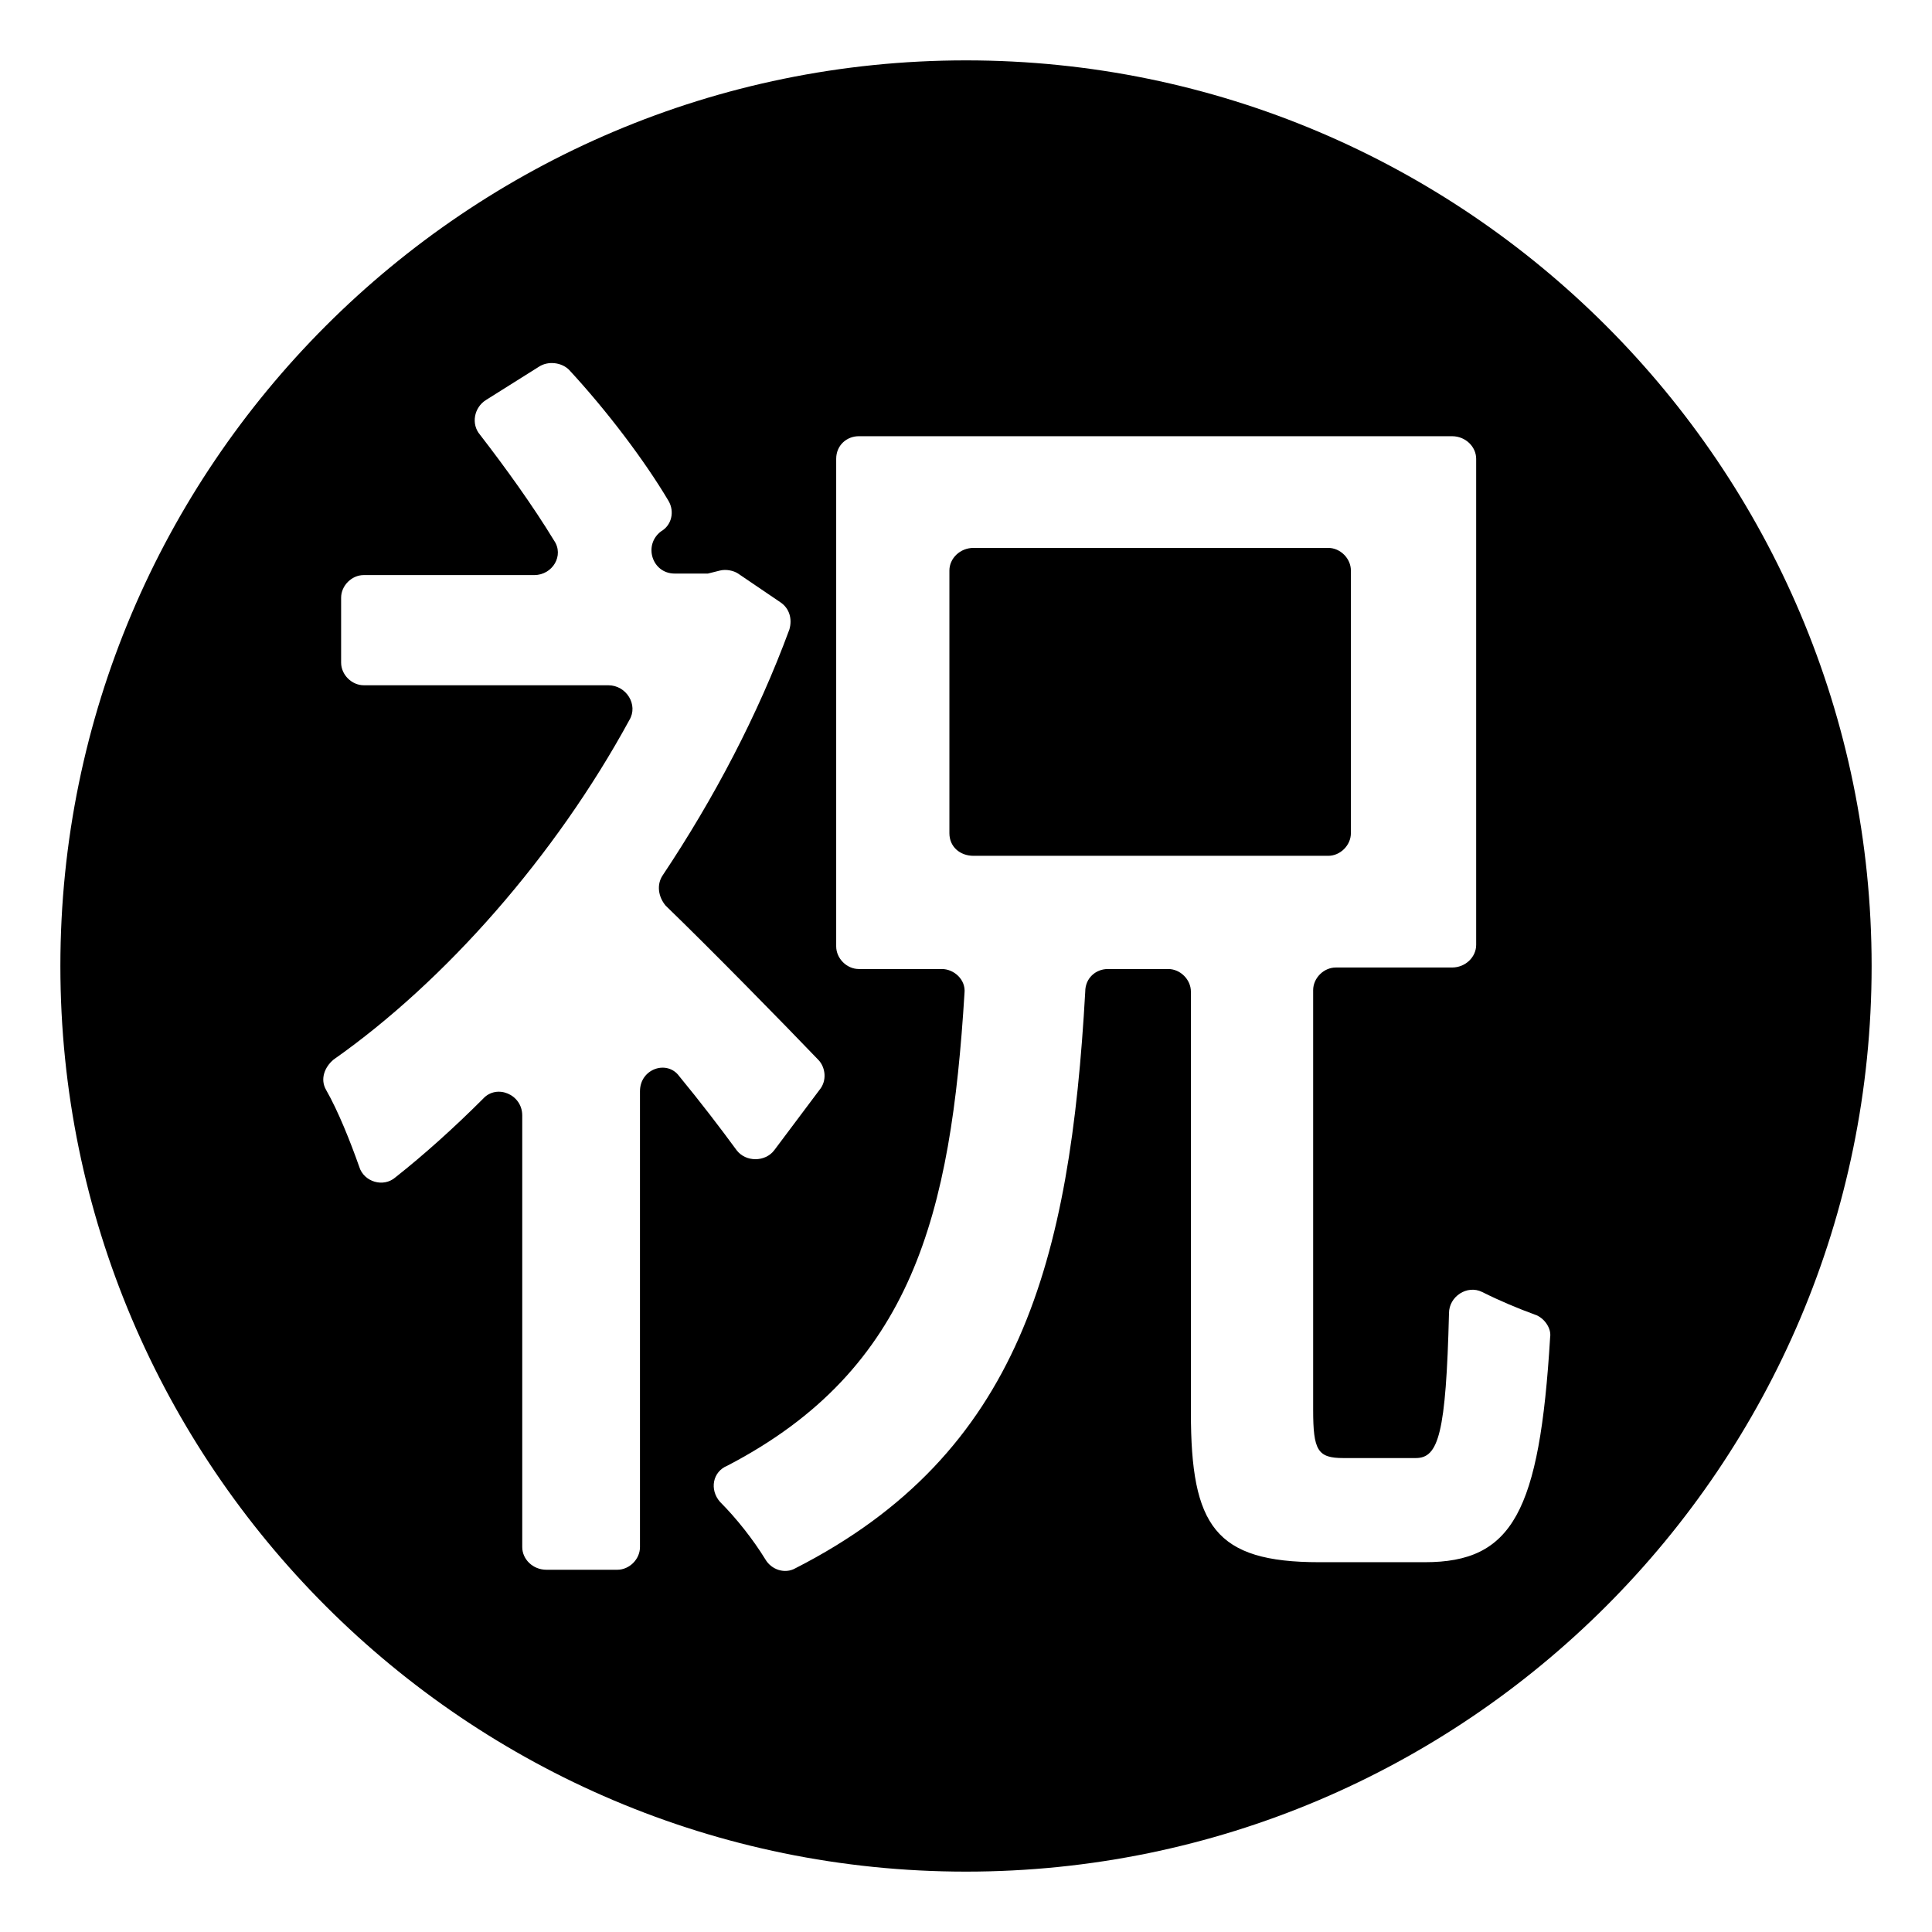 <svg viewBox="0 0 128 128" xmlns="http://www.w3.org/2000/svg">
  <g>
    <path d="M89.5,55.2V37.8c0-0.8-0.7-1.5-1.5-1.5H64.5c-0.9,0-1.6,0.7-1.6,1.5v17.4c0,0.9,0.7,1.5,1.6,1.5H88 C88.8,56.7,89.5,56,89.5,55.2z"/>
    <path d="M64,4C30.9,4,4,30.9,4,64s26.9,60,60,60s60-26.9,60-60S97.1,4,64,4z M42.4,72.3v30.2c0,0.8-0.7,1.5-1.5,1.5h-4.7 c-0.9,0-1.6-0.7-1.6-1.5V73.9c0-1.4-1.7-2.1-2.6-1.1c-1.9,1.9-3.9,3.7-5.8,5.2c-0.8,0.7-2.1,0.3-2.4-0.7c-0.6-1.7-1.4-3.7-2.2-5.1 c-0.4-0.7-0.1-1.5,0.5-2c7.4-5.2,14.7-13.5,19.6-22.5c0.6-1-0.2-2.3-1.4-2.3H24.1c-0.8,0-1.5-0.7-1.5-1.5v-4.3 c0-0.8,0.7-1.5,1.5-1.5h11.3c1.2,0,2-1.3,1.3-2.3c-1.4-2.3-3.2-4.8-4.9-7c-0.6-0.7-0.4-1.8,0.4-2.3l3.5-2.2c0.6-0.4,1.5-0.3,2,0.2 c2.5,2.7,5,6,6.6,8.7c0.4,0.7,0.2,1.6-0.5,2c-1.2,0.9-0.6,2.8,0.9,2.8h1.9c0.1,0,0.2,0,0.3,0l0.8-0.2c0.4-0.1,0.9,0,1.2,0.2 l2.8,1.9c0.6,0.4,0.8,1.1,0.6,1.8c-2.1,5.7-5,11.2-8.4,16.3c-0.4,0.6-0.3,1.4,0.2,2c3,2.9,7.8,7.8,10.1,10.2c0.5,0.5,0.6,1.4,0.1,2 l-3,4c-0.6,0.8-1.9,0.8-2.5,0c-1.1-1.5-2.4-3.2-3.8-4.9C44.2,70.2,42.4,70.8,42.4,72.3z M94.4,103.5h-7c-6.9,0-8.5-2.4-8.5-9.9 V65.7c0-0.8-0.7-1.5-1.5-1.5h-4c-0.8,0-1.5,0.6-1.5,1.5c-1,17.8-4.3,30.6-19.2,38.2c-0.7,0.4-1.6,0.1-2-0.6c-0.8-1.3-1.9-2.7-3-3.8 c-0.7-0.8-0.5-2,0.5-2.4C60.5,90.7,63,80.4,63.9,65.8c0.1-0.9-0.7-1.6-1.5-1.6h-5.5c-0.8,0-1.5-0.7-1.5-1.5V30.4 c0-0.9,0.7-1.5,1.5-1.5h39.3c0.9,0,1.6,0.7,1.6,1.5v32.2c0,0.8-0.7,1.5-1.6,1.5h-7.7c-0.8,0-1.5,0.7-1.5,1.5v27.8 c0,2.7,0.3,3.2,2,3.2h4.8c1.5,0,2-1.6,2.2-9.6c0-1.1,1.2-1.9,2.2-1.4c1.2,0.6,2.4,1.1,3.5,1.5c0.6,0.2,1.1,0.9,1,1.5 C102,100.2,100.2,103.5,94.4,103.5z"/>
  </g>
</svg>